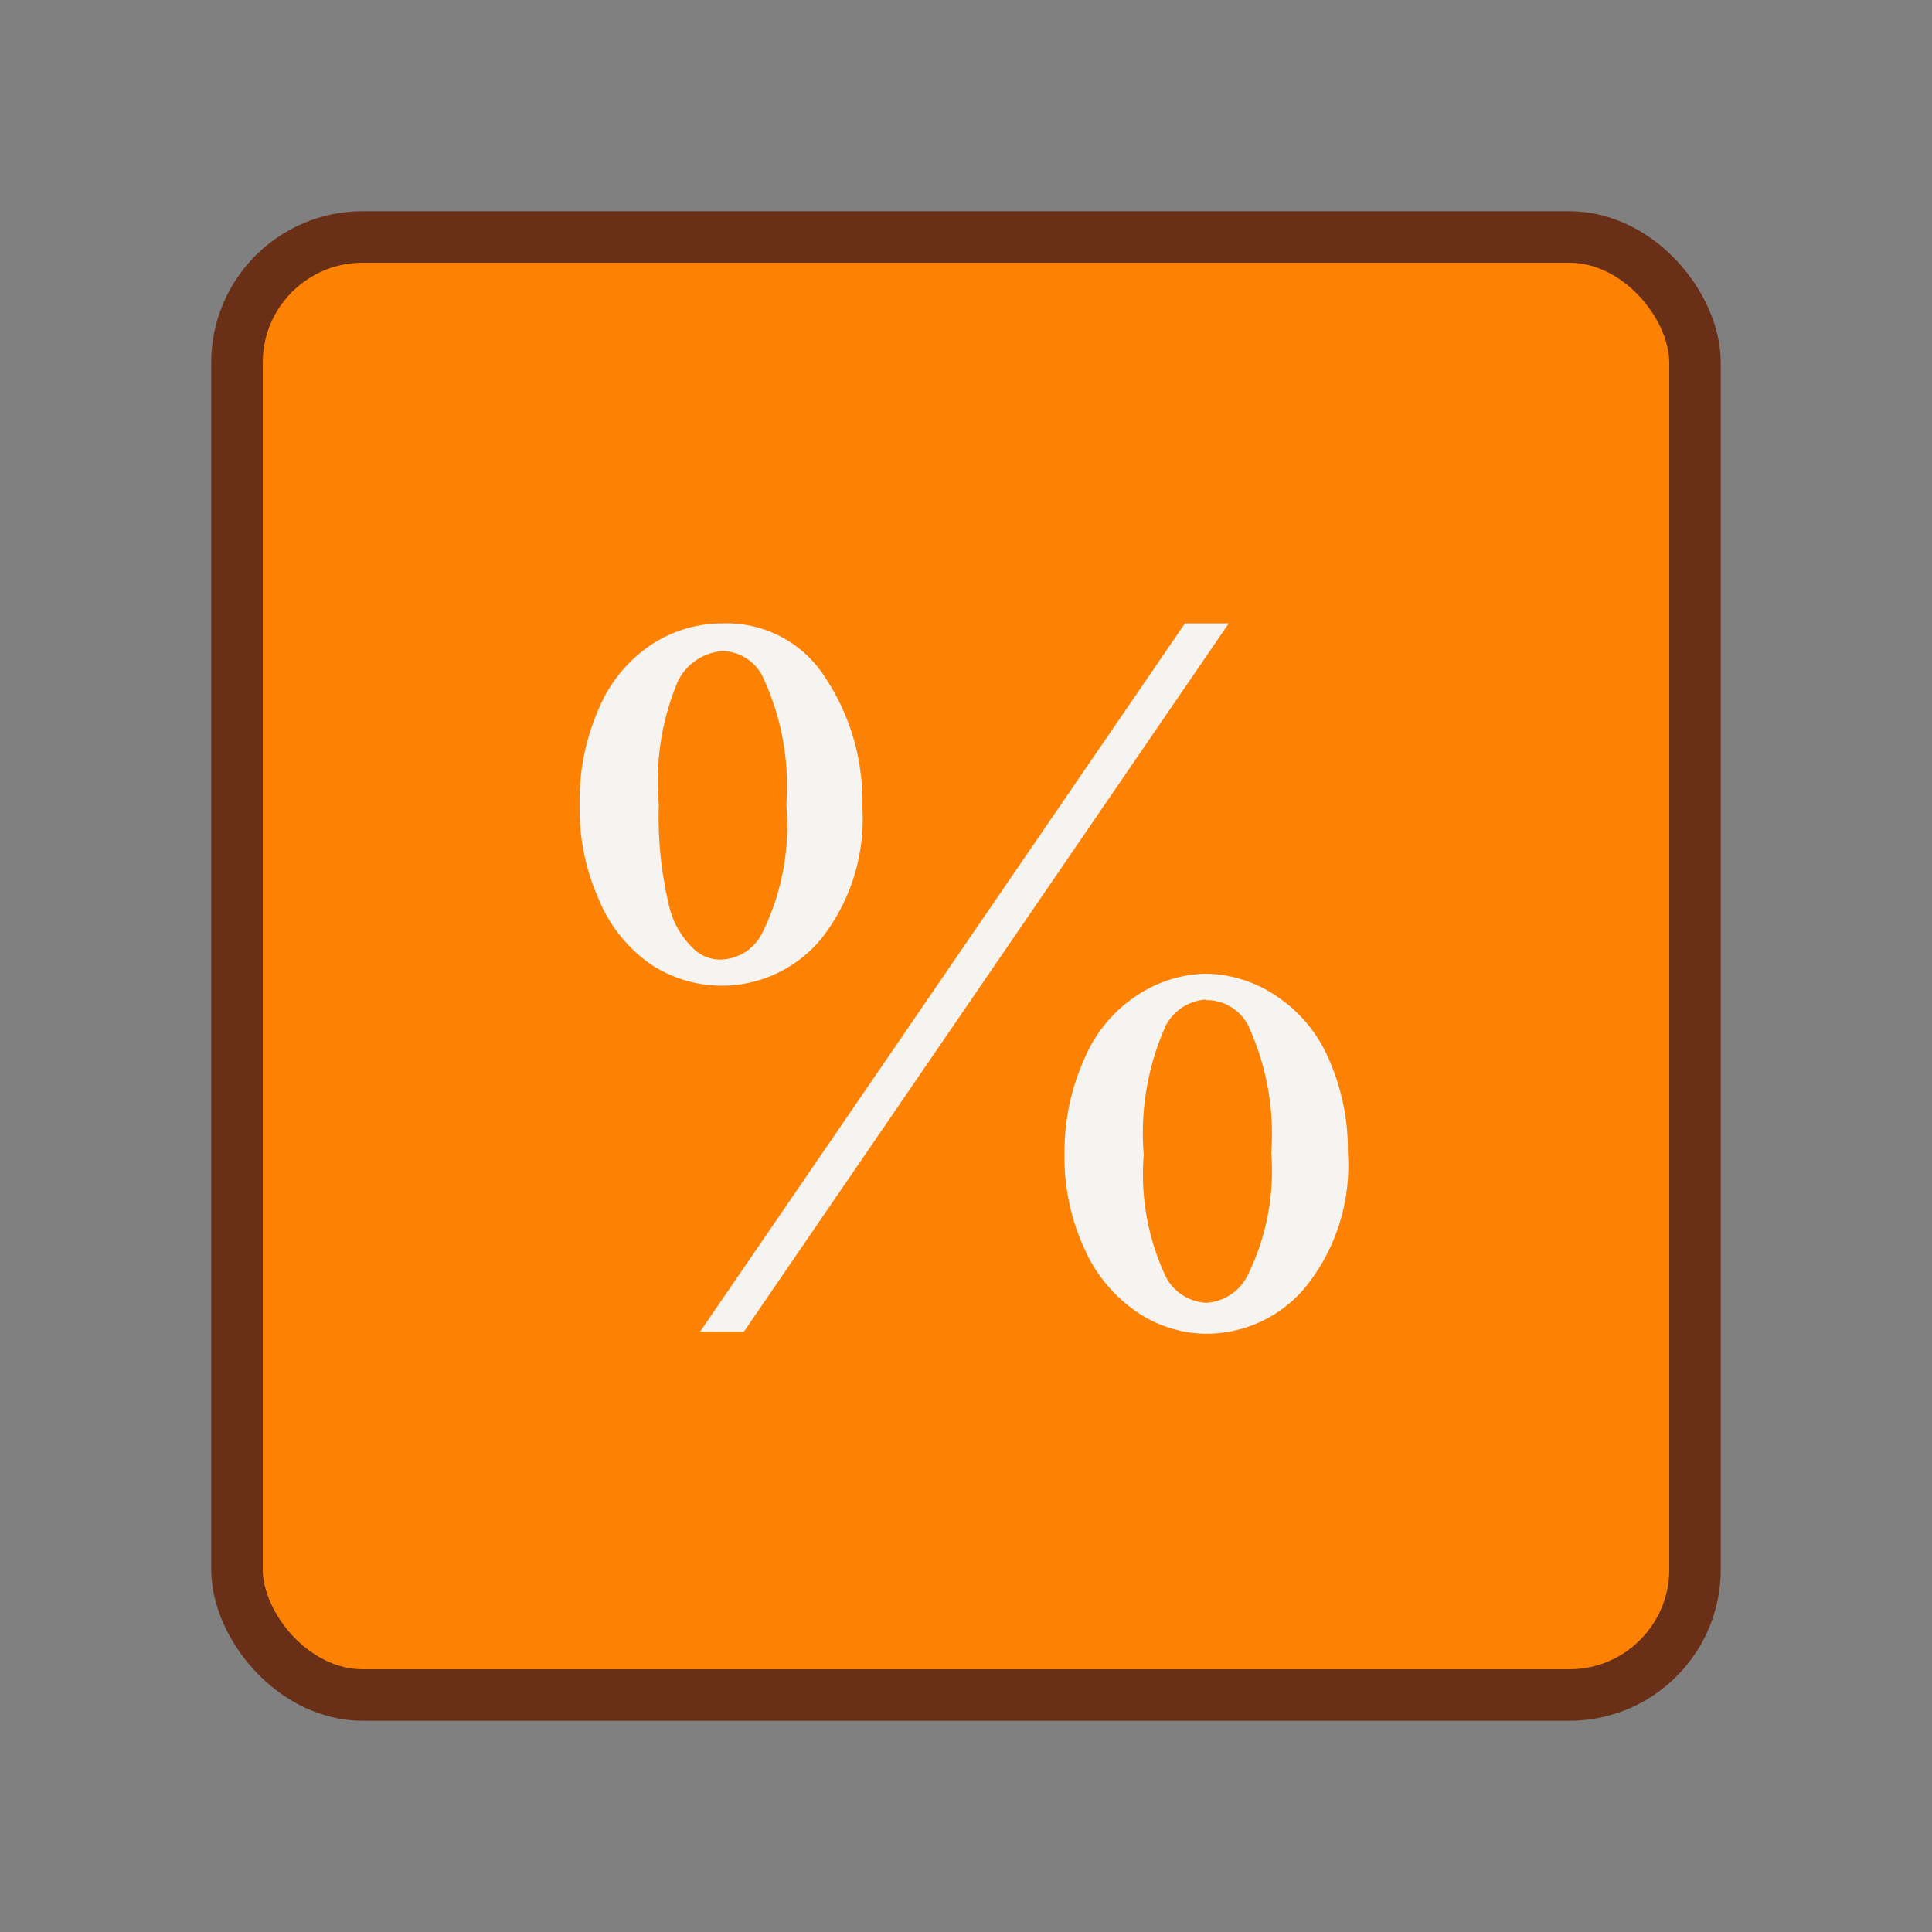 <svg xmlns="http://www.w3.org/2000/svg" width="30" height="30" viewBox="0 0 30 30"><rect x="0" y="0" width="30" height="30" fill="#808080" stroke="none"/><g data-name="Слой 2"><g data-name="Слой 1"><path fill="none" d="M0 0h30v30H0z"/><rect x="3.68" y="3.68" width="22.64" height="22.64" rx="1.95" ry="1.95" fill="#fd8204" stroke="#692f17" stroke-miterlimit="10" stroke-width=".8"/><path d="M11.22 9.68a1.81 1.81 0 0 1 1.6.85 3.46 3.46 0 0 1 .57 2 3 3 0 0 1-.64 2.05 2 2 0 0 1-2.65.39 2.28 2.28 0 0 1-.8-1 3.45 3.45 0 0 1-.3-1.48A3.54 3.54 0 0 1 9.3 11a2.22 2.22 0 0 1 .83-1 2 2 0 0 1 1.09-.32zm0 .43a.84.84 0 0 0-.69.46 4 4 0 0 0-.3 1.92 5.93 5.93 0 0 0 .17 1.62 1.33 1.33 0 0 0 .4.65.59.59 0 0 0 .4.14.74.74 0 0 0 .63-.4 3.75 3.75 0 0 0 .38-2 4 4 0 0 0-.37-2 .71.71 0 0 0-.64-.39zm7.86-.43l-7.53 11h-.68l7.53-11zm-.35 5.44a2 2 0 0 1 1.08.34 2.22 2.22 0 0 1 .83 1 3.49 3.49 0 0 1 .29 1.44 3 3 0 0 1-.67 2.1 2 2 0 0 1-1.53.71 1.94 1.94 0 0 1-1.08-.34 2.33 2.33 0 0 1-.82-1 3.36 3.36 0 0 1-.3-1.45 3.5 3.5 0 0 1 .3-1.46 2.2 2.2 0 0 1 .82-1 2 2 0 0 1 1.06-.34zm0 .4a.76.76 0 0 0-.63.41 4.09 4.09 0 0 0-.34 2 3.73 3.73 0 0 0 .35 1.91.75.75 0 0 0 .63.39.77.77 0 0 0 .63-.42 3.66 3.66 0 0 0 .37-1.91 4 4 0 0 0-.37-2 .73.73 0 0 0-.66-.37z" fill="#f5f4f0"/></g></g></svg>